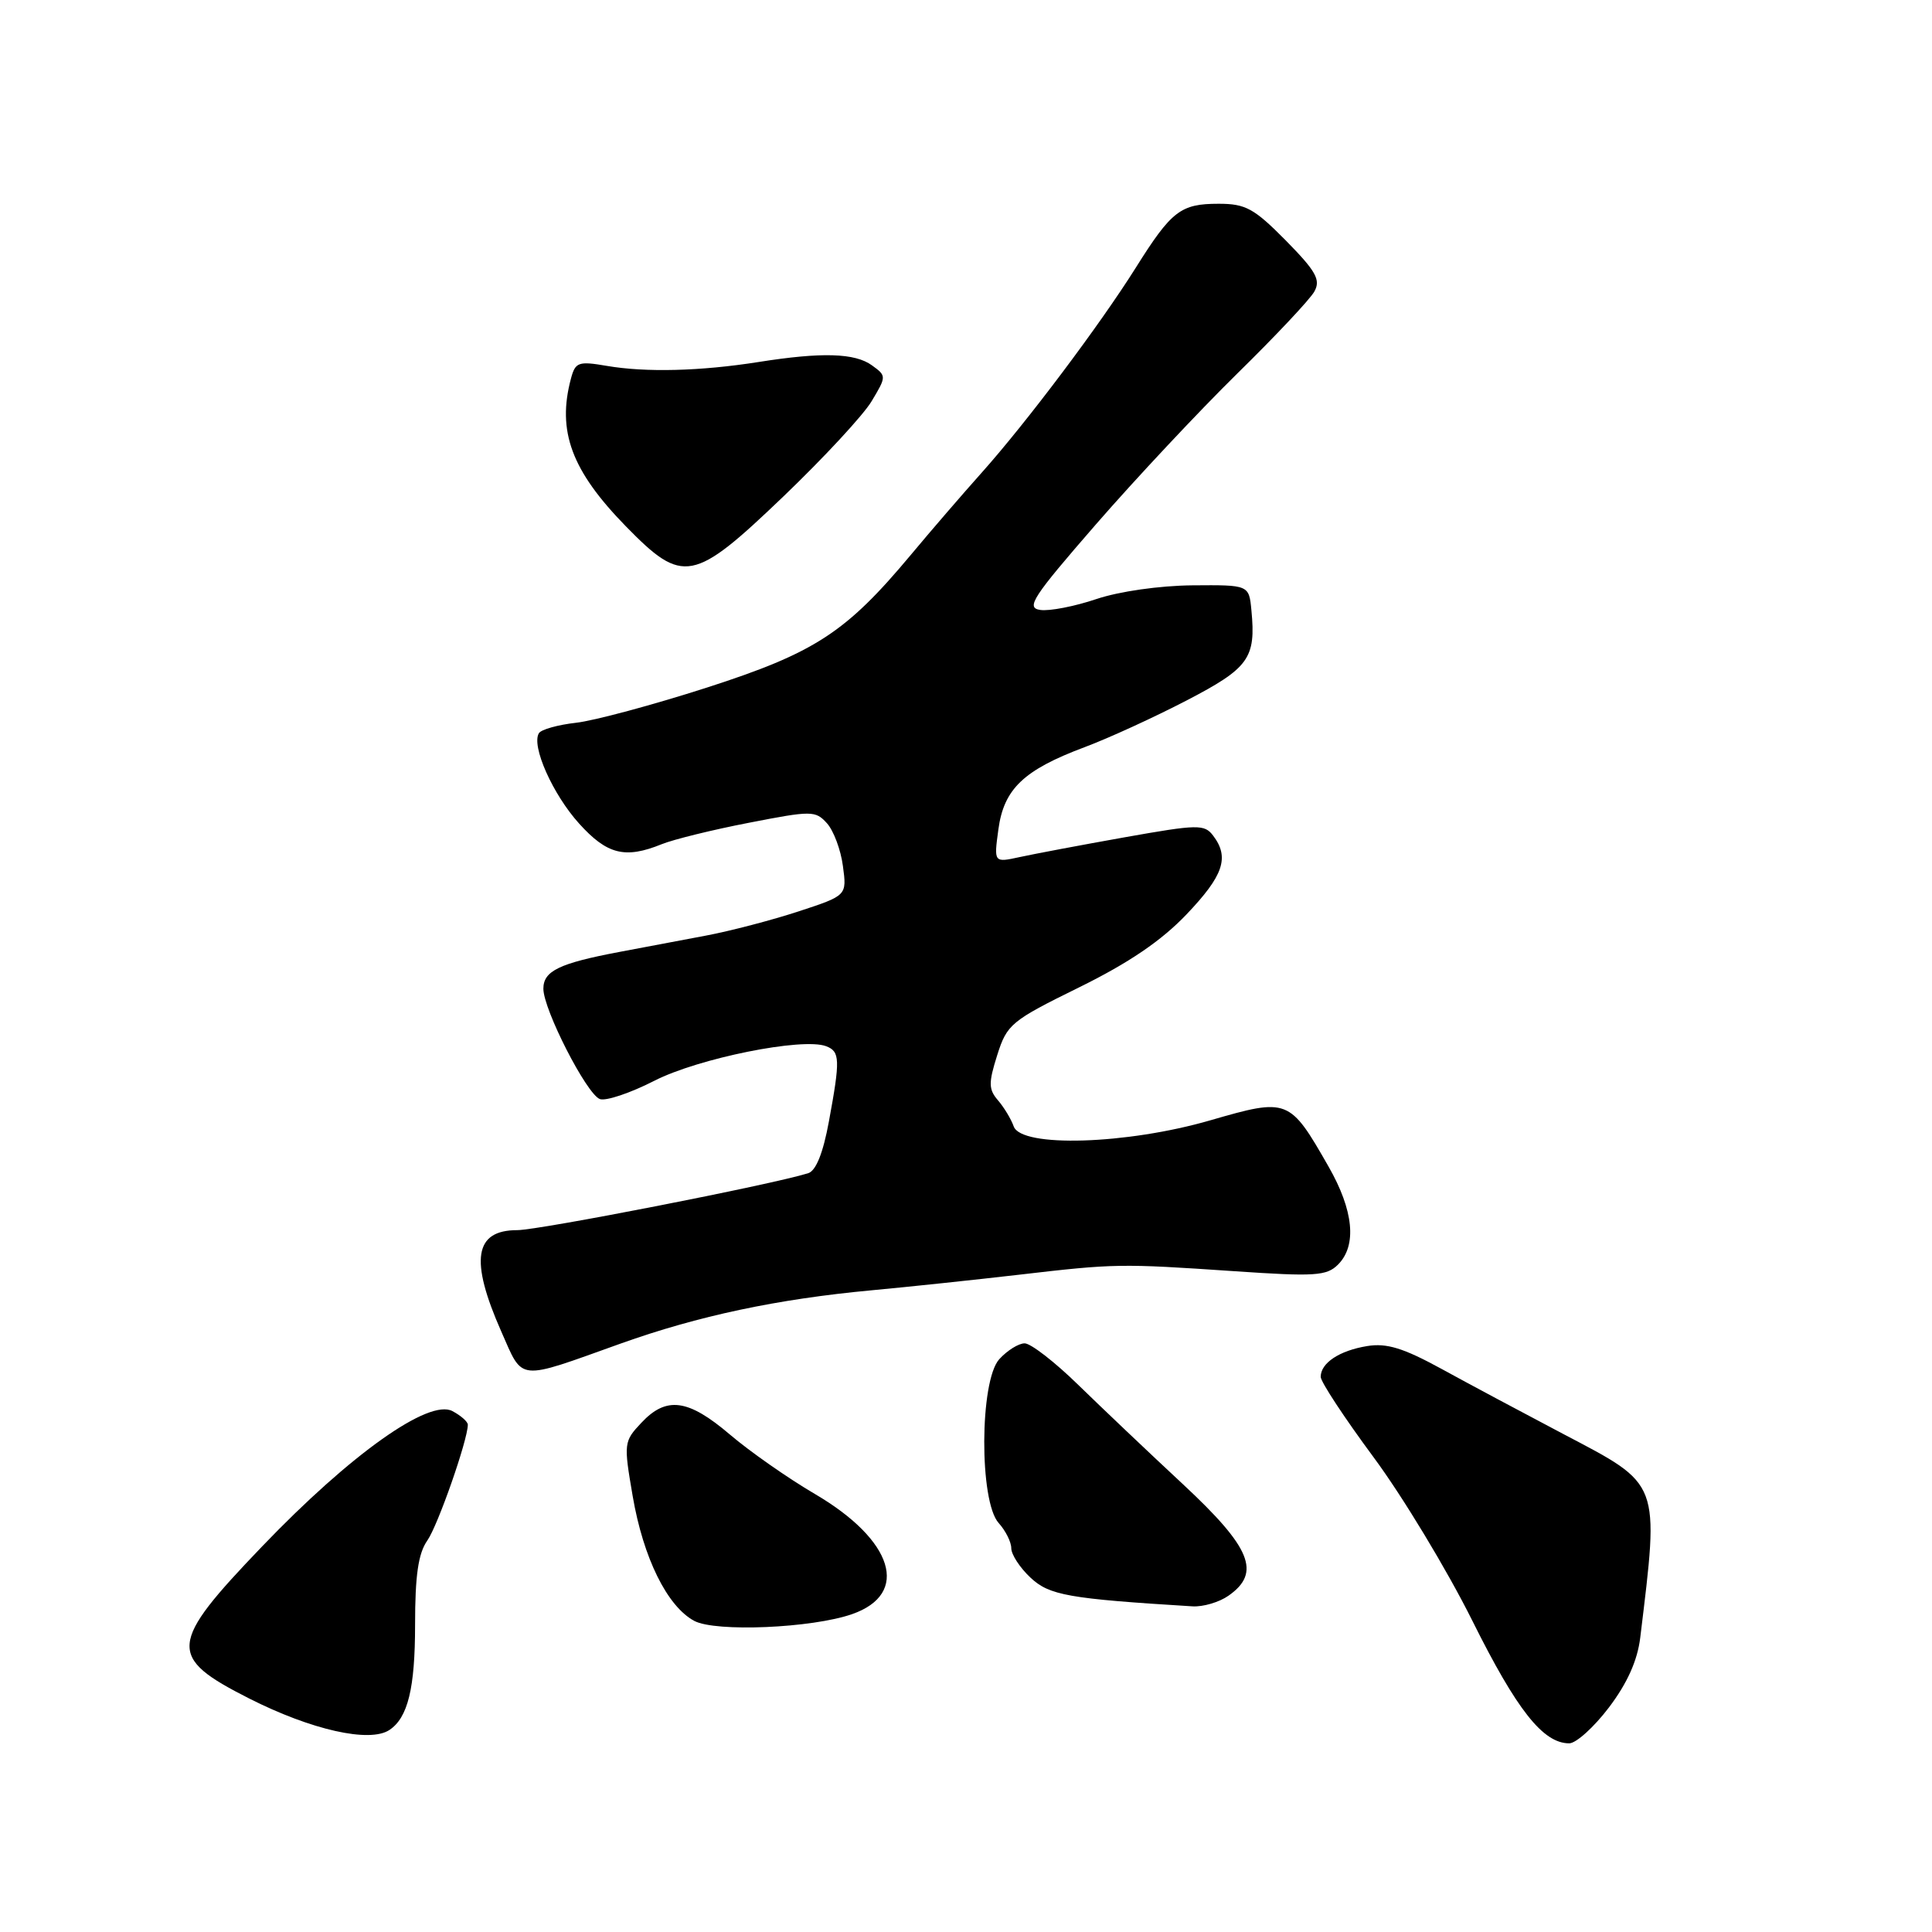 <?xml version="1.0" encoding="UTF-8" standalone="no"?>
<!DOCTYPE svg PUBLIC "-//W3C//DTD SVG 1.1//EN" "http://www.w3.org/Graphics/SVG/1.1/DTD/svg11.dtd" >
<svg xmlns="http://www.w3.org/2000/svg" xmlns:xlink="http://www.w3.org/1999/xlink" version="1.1" viewBox="0 0 256 256">
 <g >
 <path fill="currentColor"
d=" M 213.19 226.25 C 215.62 223.04 216.97 220.04 217.34 217.00 C 219.87 196.17 220.12 196.83 207.14 190.01 C 201.84 187.22 194.57 183.34 191.00 181.38 C 185.95 178.62 183.75 177.94 181.16 178.36 C 177.48 178.96 175.00 180.60 175.00 182.44 C 175.00 183.10 178.15 187.88 181.99 193.07 C 185.84 198.26 191.73 208.01 195.09 214.75 C 200.99 226.60 204.46 231.00 207.93 231.00 C 208.84 231.00 211.21 228.86 213.19 226.25 Z  M 51.60 229.23 C 54.05 227.60 55.00 223.70 55.00 215.29 C 55.00 208.76 55.42 205.84 56.62 204.13 C 58.02 202.14 61.97 190.84 61.99 188.79 C 62.00 188.39 61.08 187.58 59.95 186.98 C 56.84 185.31 46.46 192.68 34.75 204.89 C 22.28 217.89 22.14 219.54 33.00 225.05 C 41.25 229.23 48.99 230.97 51.60 229.23 Z  M 112.91 213.88 C 120.62 211.19 118.41 204.07 107.96 197.95 C 104.41 195.87 99.35 192.33 96.71 190.08 C 91.18 185.37 88.30 184.98 84.98 188.53 C 82.66 190.99 82.63 191.24 83.83 198.22 C 85.24 206.45 88.41 212.86 92.00 214.78 C 94.83 216.28 107.59 215.74 112.91 213.88 Z  M 162.78 211.44 C 167.14 208.39 165.79 205.09 156.75 196.67 C 152.21 192.45 145.97 186.52 142.87 183.50 C 139.77 180.47 136.58 178.00 135.77 178.00 C 134.97 178.00 133.45 178.95 132.40 180.11 C 129.80 183.01 129.74 198.95 132.33 201.81 C 133.25 202.83 134.00 204.33 134.00 205.15 C 134.00 205.98 135.14 207.73 136.54 209.04 C 139.04 211.39 141.57 211.84 158.03 212.85 C 159.42 212.93 161.56 212.30 162.78 211.44 Z  M 82.24 178.03 C 92.51 174.36 103.01 172.13 115.50 170.97 C 120.45 170.51 129.22 169.58 135.00 168.91 C 147.72 167.43 148.41 167.41 163.55 168.44 C 174.24 169.17 175.79 169.07 177.30 167.56 C 179.82 165.03 179.37 160.39 176.03 154.56 C 170.88 145.55 170.67 145.47 160.40 148.44 C 149.31 151.66 135.32 152.09 134.32 149.25 C 133.98 148.29 133.04 146.73 132.24 145.80 C 130.98 144.34 130.97 143.50 132.14 139.80 C 133.43 135.72 133.98 135.26 142.97 130.84 C 149.59 127.58 153.87 124.67 157.22 121.16 C 162.12 116.02 162.94 113.62 160.75 110.73 C 159.59 109.20 158.74 109.22 149.00 110.95 C 143.22 111.98 136.97 113.16 135.10 113.57 C 131.69 114.31 131.69 114.31 132.29 109.91 C 133.01 104.54 135.64 102.03 143.70 99.01 C 146.89 97.82 152.99 95.02 157.26 92.80 C 165.49 88.52 166.43 87.22 165.82 80.89 C 165.50 77.50 165.50 77.50 158.00 77.56 C 153.65 77.60 148.31 78.36 145.27 79.38 C 142.40 80.35 139.05 81.00 137.84 80.82 C 135.90 80.54 136.80 79.16 145.20 69.50 C 150.46 63.45 158.90 54.45 163.94 49.50 C 168.99 44.55 173.59 39.66 174.16 38.63 C 175.02 37.08 174.39 35.95 170.39 31.88 C 166.18 27.62 165.06 27.00 161.48 27.00 C 156.43 27.00 155.23 27.93 150.48 35.50 C 145.70 43.10 136.02 55.98 130.08 62.63 C 127.56 65.45 123.34 70.34 120.70 73.51 C 112.09 83.82 107.99 86.49 93.66 91.11 C 86.54 93.40 78.74 95.50 76.33 95.77 C 73.93 96.04 71.71 96.66 71.41 97.15 C 70.37 98.82 73.24 105.26 76.74 109.13 C 80.44 113.23 82.83 113.83 87.68 111.86 C 89.23 111.23 94.43 109.95 99.24 109.02 C 107.55 107.40 108.05 107.40 109.57 109.08 C 110.45 110.05 111.41 112.60 111.69 114.75 C 112.22 118.66 112.22 118.66 105.86 120.75 C 102.36 121.90 96.80 123.36 93.50 123.98 C 90.20 124.61 85.03 125.58 82.00 126.15 C 74.09 127.65 72.00 128.66 72.00 131.01 C 72.00 133.77 77.72 144.96 79.48 145.63 C 80.26 145.93 83.51 144.84 86.70 143.21 C 92.54 140.22 106.37 137.44 109.47 138.63 C 111.31 139.33 111.35 140.39 109.83 148.62 C 109.06 152.80 108.12 155.14 107.08 155.46 C 102.17 156.99 71.42 163.00 68.54 163.00 C 62.85 163.00 62.23 166.95 66.42 176.43 C 69.37 183.10 68.38 182.99 82.24 178.03 Z  M 103.84 65.75 C 109.15 60.66 114.40 55.00 115.49 53.17 C 117.47 49.87 117.47 49.81 115.55 48.42 C 113.30 46.77 108.89 46.64 100.50 47.97 C 92.82 49.18 85.59 49.37 80.40 48.48 C 76.65 47.84 76.24 47.98 75.66 50.14 C 73.78 57.14 75.73 62.37 82.94 69.75 C 90.51 77.49 91.85 77.23 103.84 65.75 Z "/>
</g>
</svg>